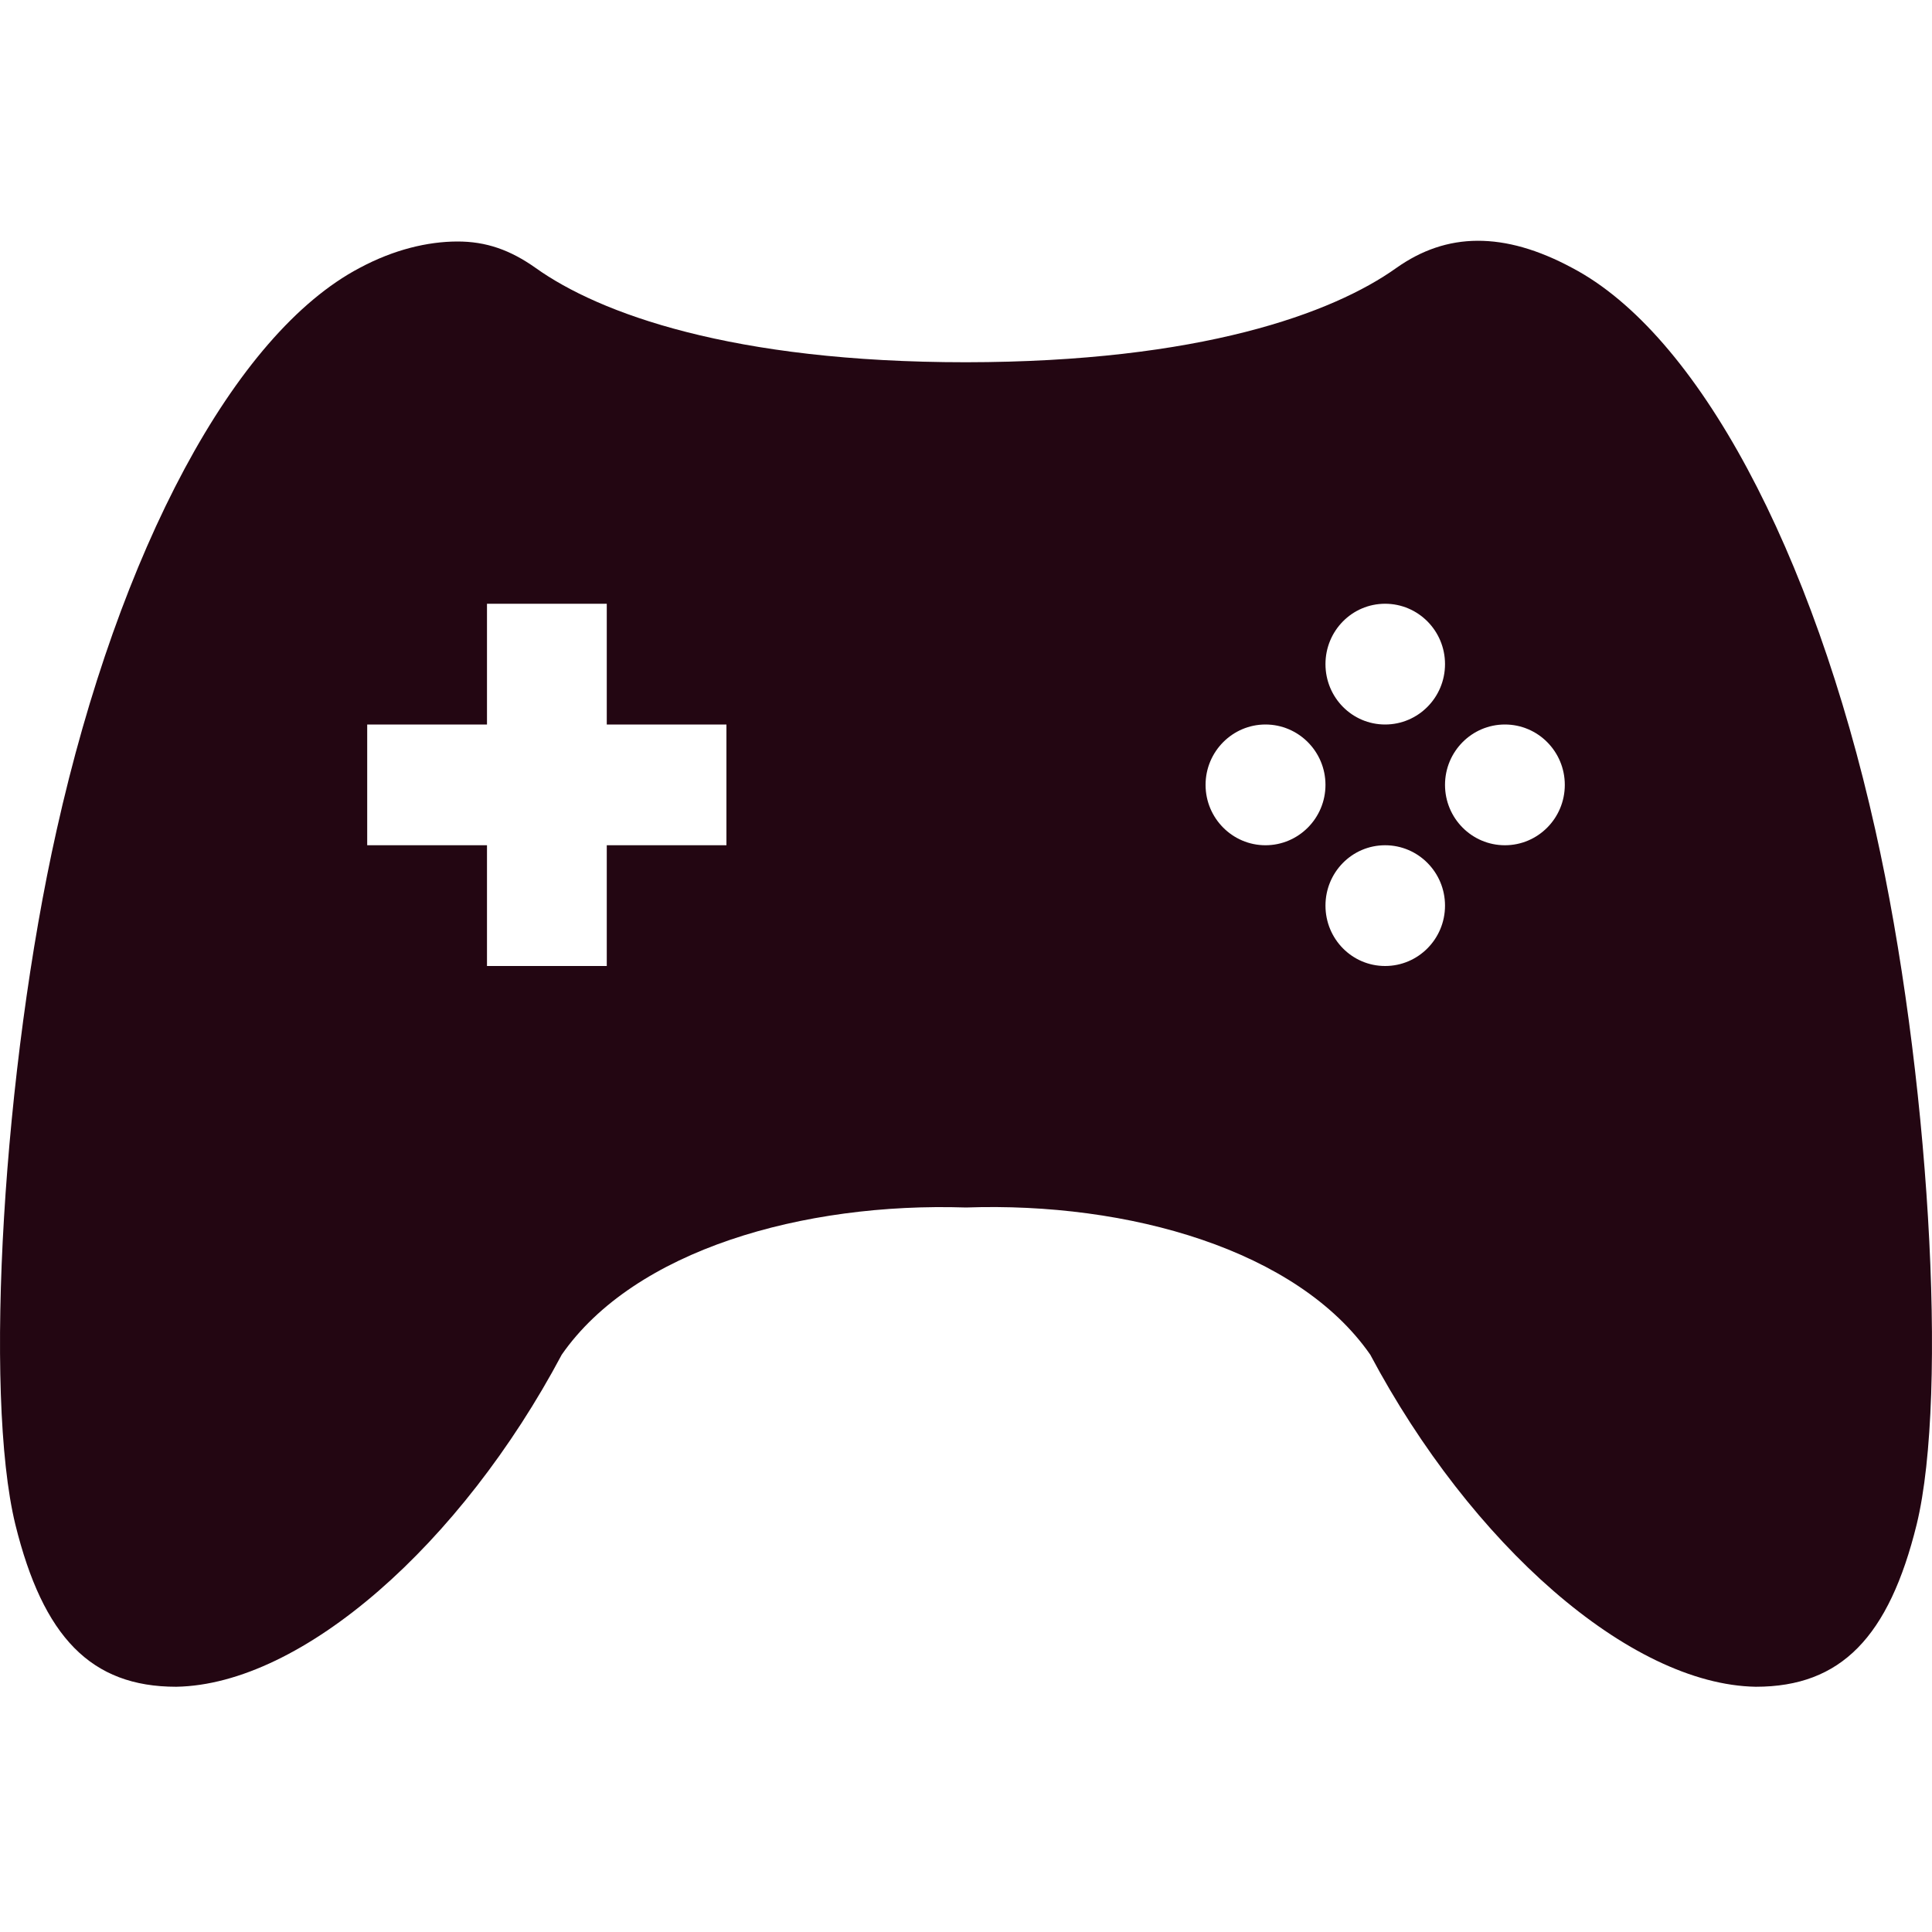 <svg xmlns="http://www.w3.org/2000/svg" width="16" height="16" version="1.1">
 <path style="fill:#230612" d="M 12.236,1.994 C 11.995,1.995 11.773,2.071 11.564,2.219 11.037,2.595 9.939,2.998 8,3 6.061,3 4.963,2.595 4.436,2.219 4.227,2.071 4.027,1.999 3.785,2 3.543,2.001 3.263,2.066 2.978,2.219 1.941,2.765 0.987,4.555 0.469,6.875 0.027,8.846 -0.137,11.541 0.127,12.625 0.357,13.557 0.753,13.969 1.459,13.969 2.505,13.951 3.819,12.786 4.652,11.219 5.255,10.351 6.653,9.956 8,10 9.347,9.953 10.745,10.351 11.348,11.219 12.181,12.786 13.495,13.951 14.541,13.969 15.247,13.969 15.643,13.557 15.873,12.625 16.137,11.541 15.973,8.846 15.531,6.875 15.013,4.555 14.059,2.765 13.021,2.219 12.737,2.066 12.477,1.993 12.236,1.994 Z M 4.033,5 H 5.025 V 6 H 6.016 V 7 H 5.025 V 8 H 4.033 V 7 H 3.041 V 6 H 4.033 Z M 11.471,5 C 11.745,5 11.967,5.224 11.967,5.5 11.967,5.776 11.745,6 11.471,6 11.197,6 10.977,5.776 10.977,5.5 10.977,5.224 11.197,5 11.471,5 Z M 10.48,6 C 10.754,6 10.977,6.224 10.977,6.5 10.977,6.776 10.754,7 10.48,7 10.207,7 9.984,6.776 9.984,6.5 9.984,6.224 10.207,6 10.48,6 Z M 12.463,6 C 12.737,6 12.959,6.224 12.959,6.5 12.959,6.776 12.737,7 12.463,7 12.189,7 11.967,6.776 11.967,6.5 11.967,6.224 12.189,6 12.463,6 Z M 11.471,7 C 11.745,7 11.967,7.224 11.967,7.5 11.967,7.776 11.745,8 11.471,8 11.197,8 10.977,7.776 10.977,7.5 10.977,7.224 11.197,7 11.471,7 Z"/>
</svg>
